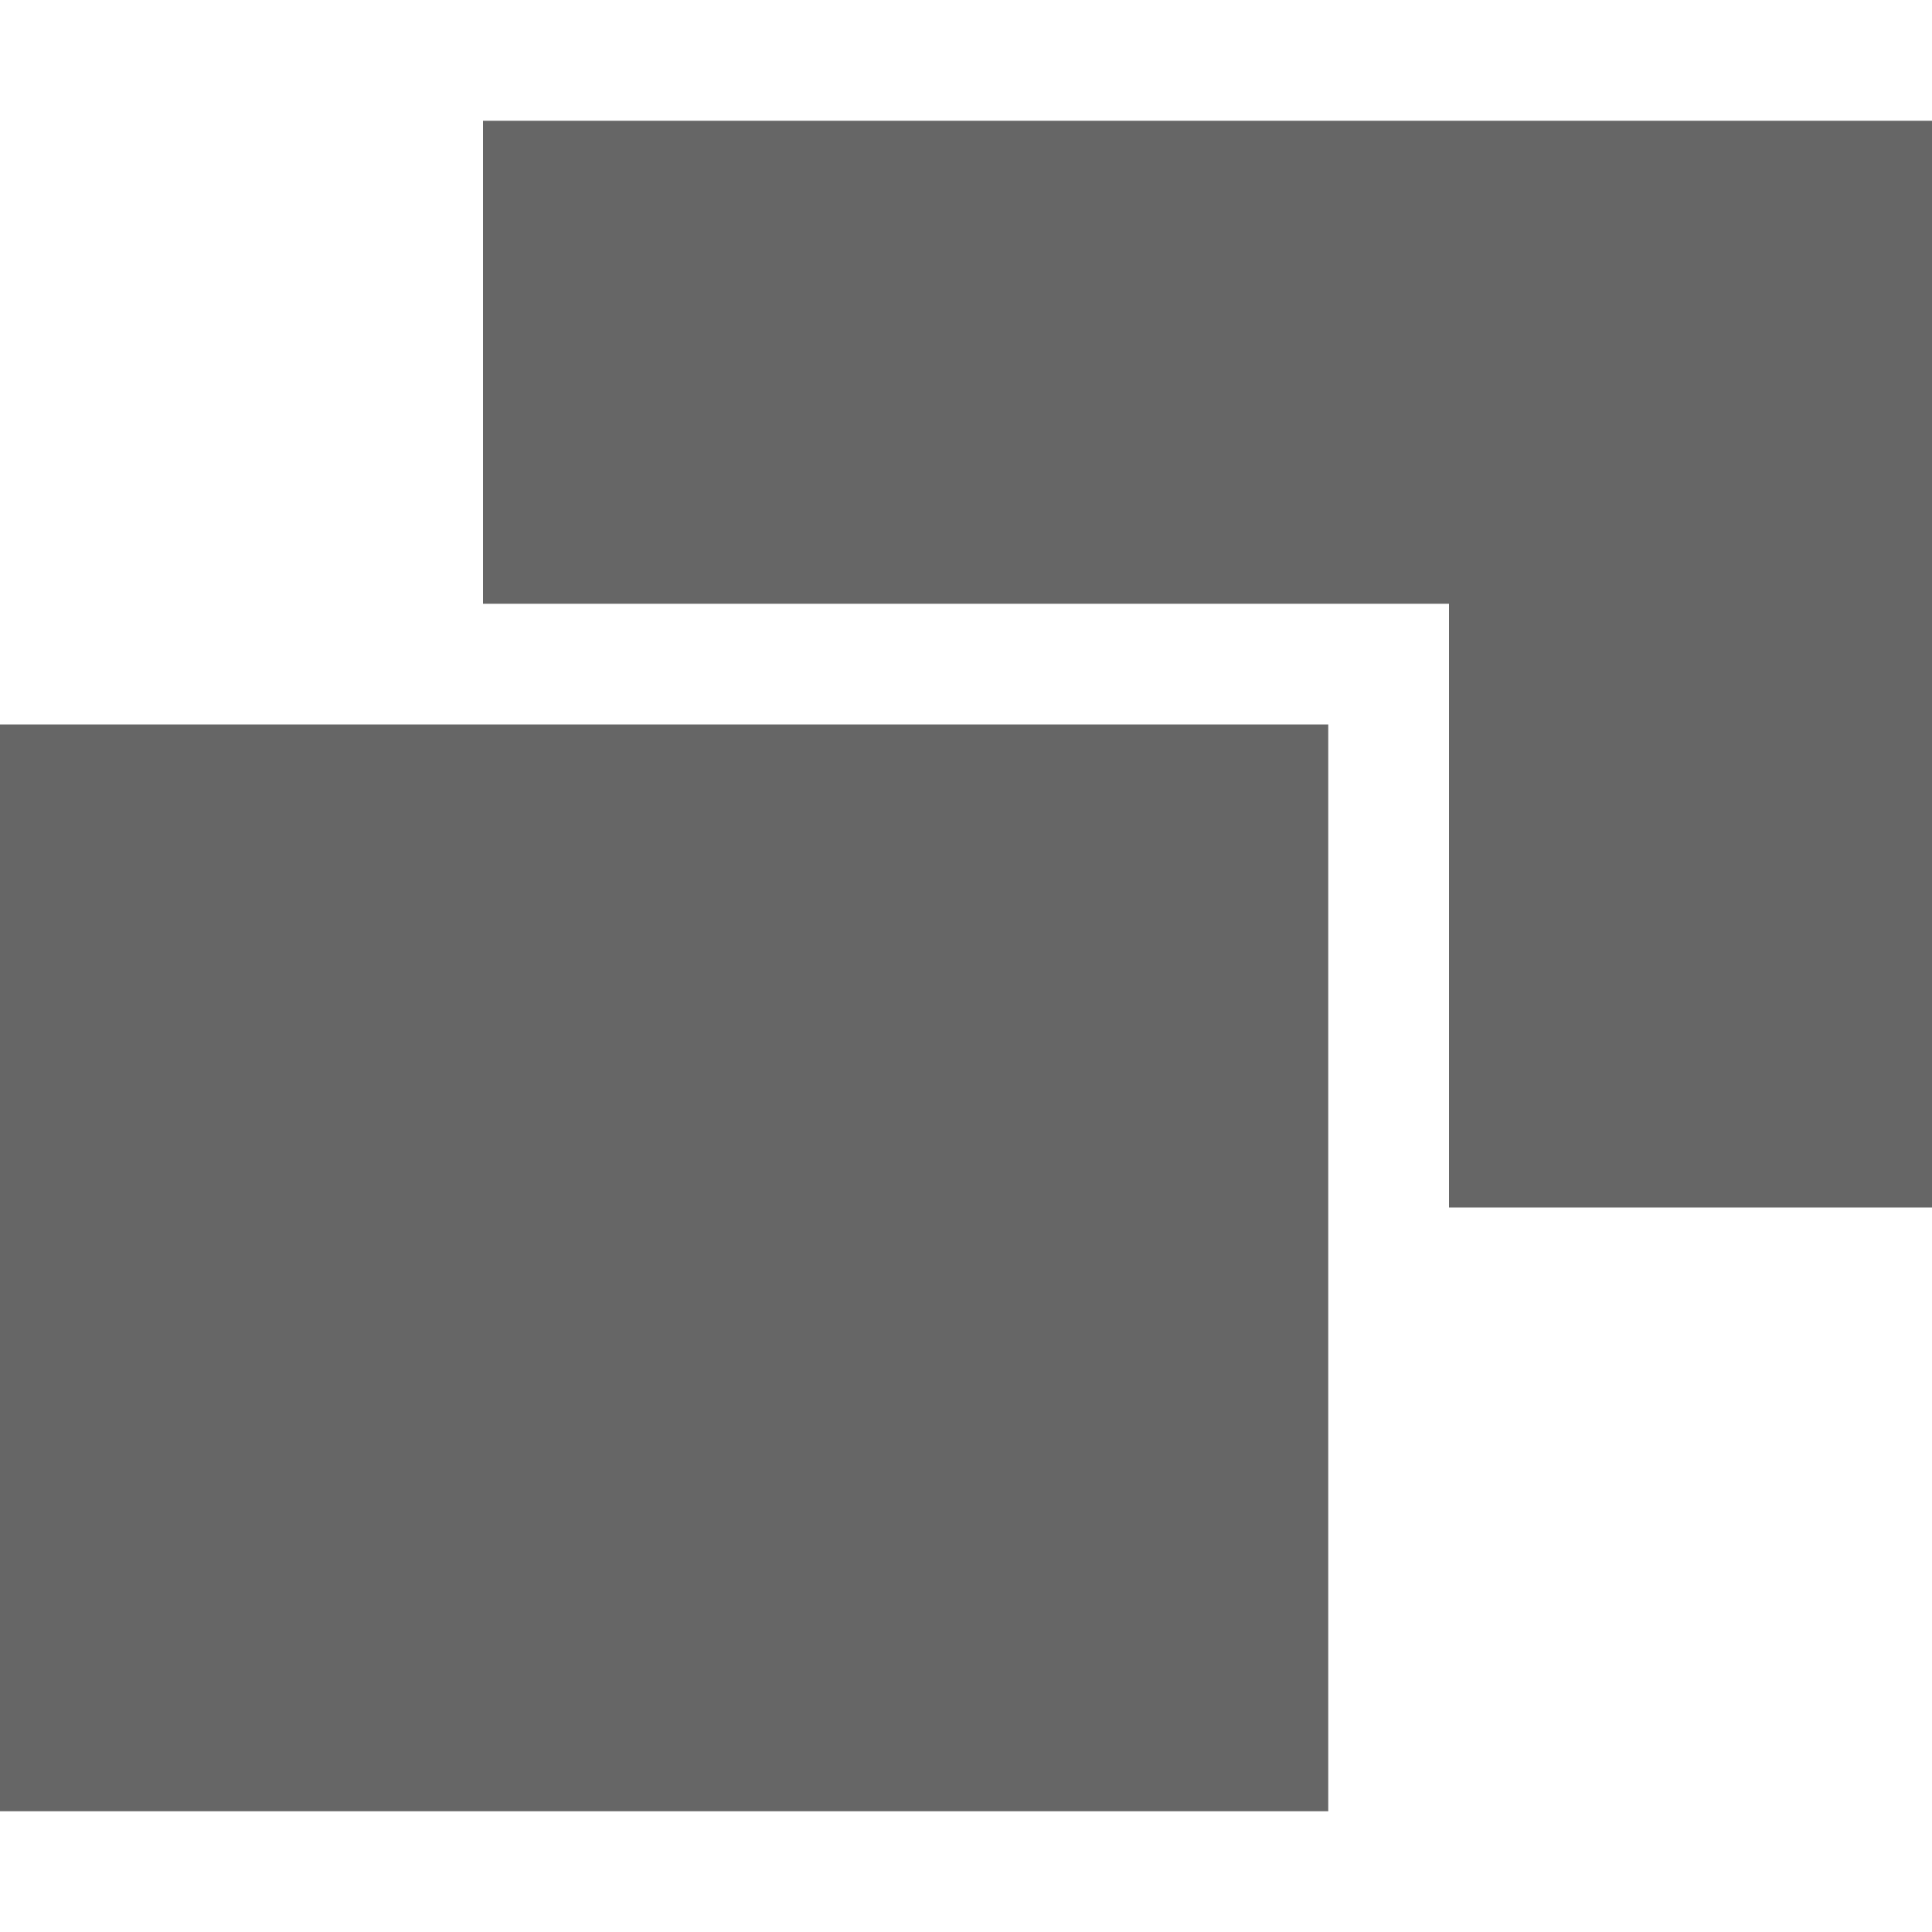 <svg xmlns="http://www.w3.org/2000/svg" width="16" height="16" version="1.1" viewBox="0 0 16 16">
 <rect style="opacity:0.3;fill:none" width="16" height="16" x="0" y="0"/>
 <path style="fill:#666666" d="m 0,6 v 9 H 11 V 6 Z"/>
 <path style="fill:#666666" d="m 4,1 v 4 h 8 v 5 h 4 V 1 Z"/>
</svg>
